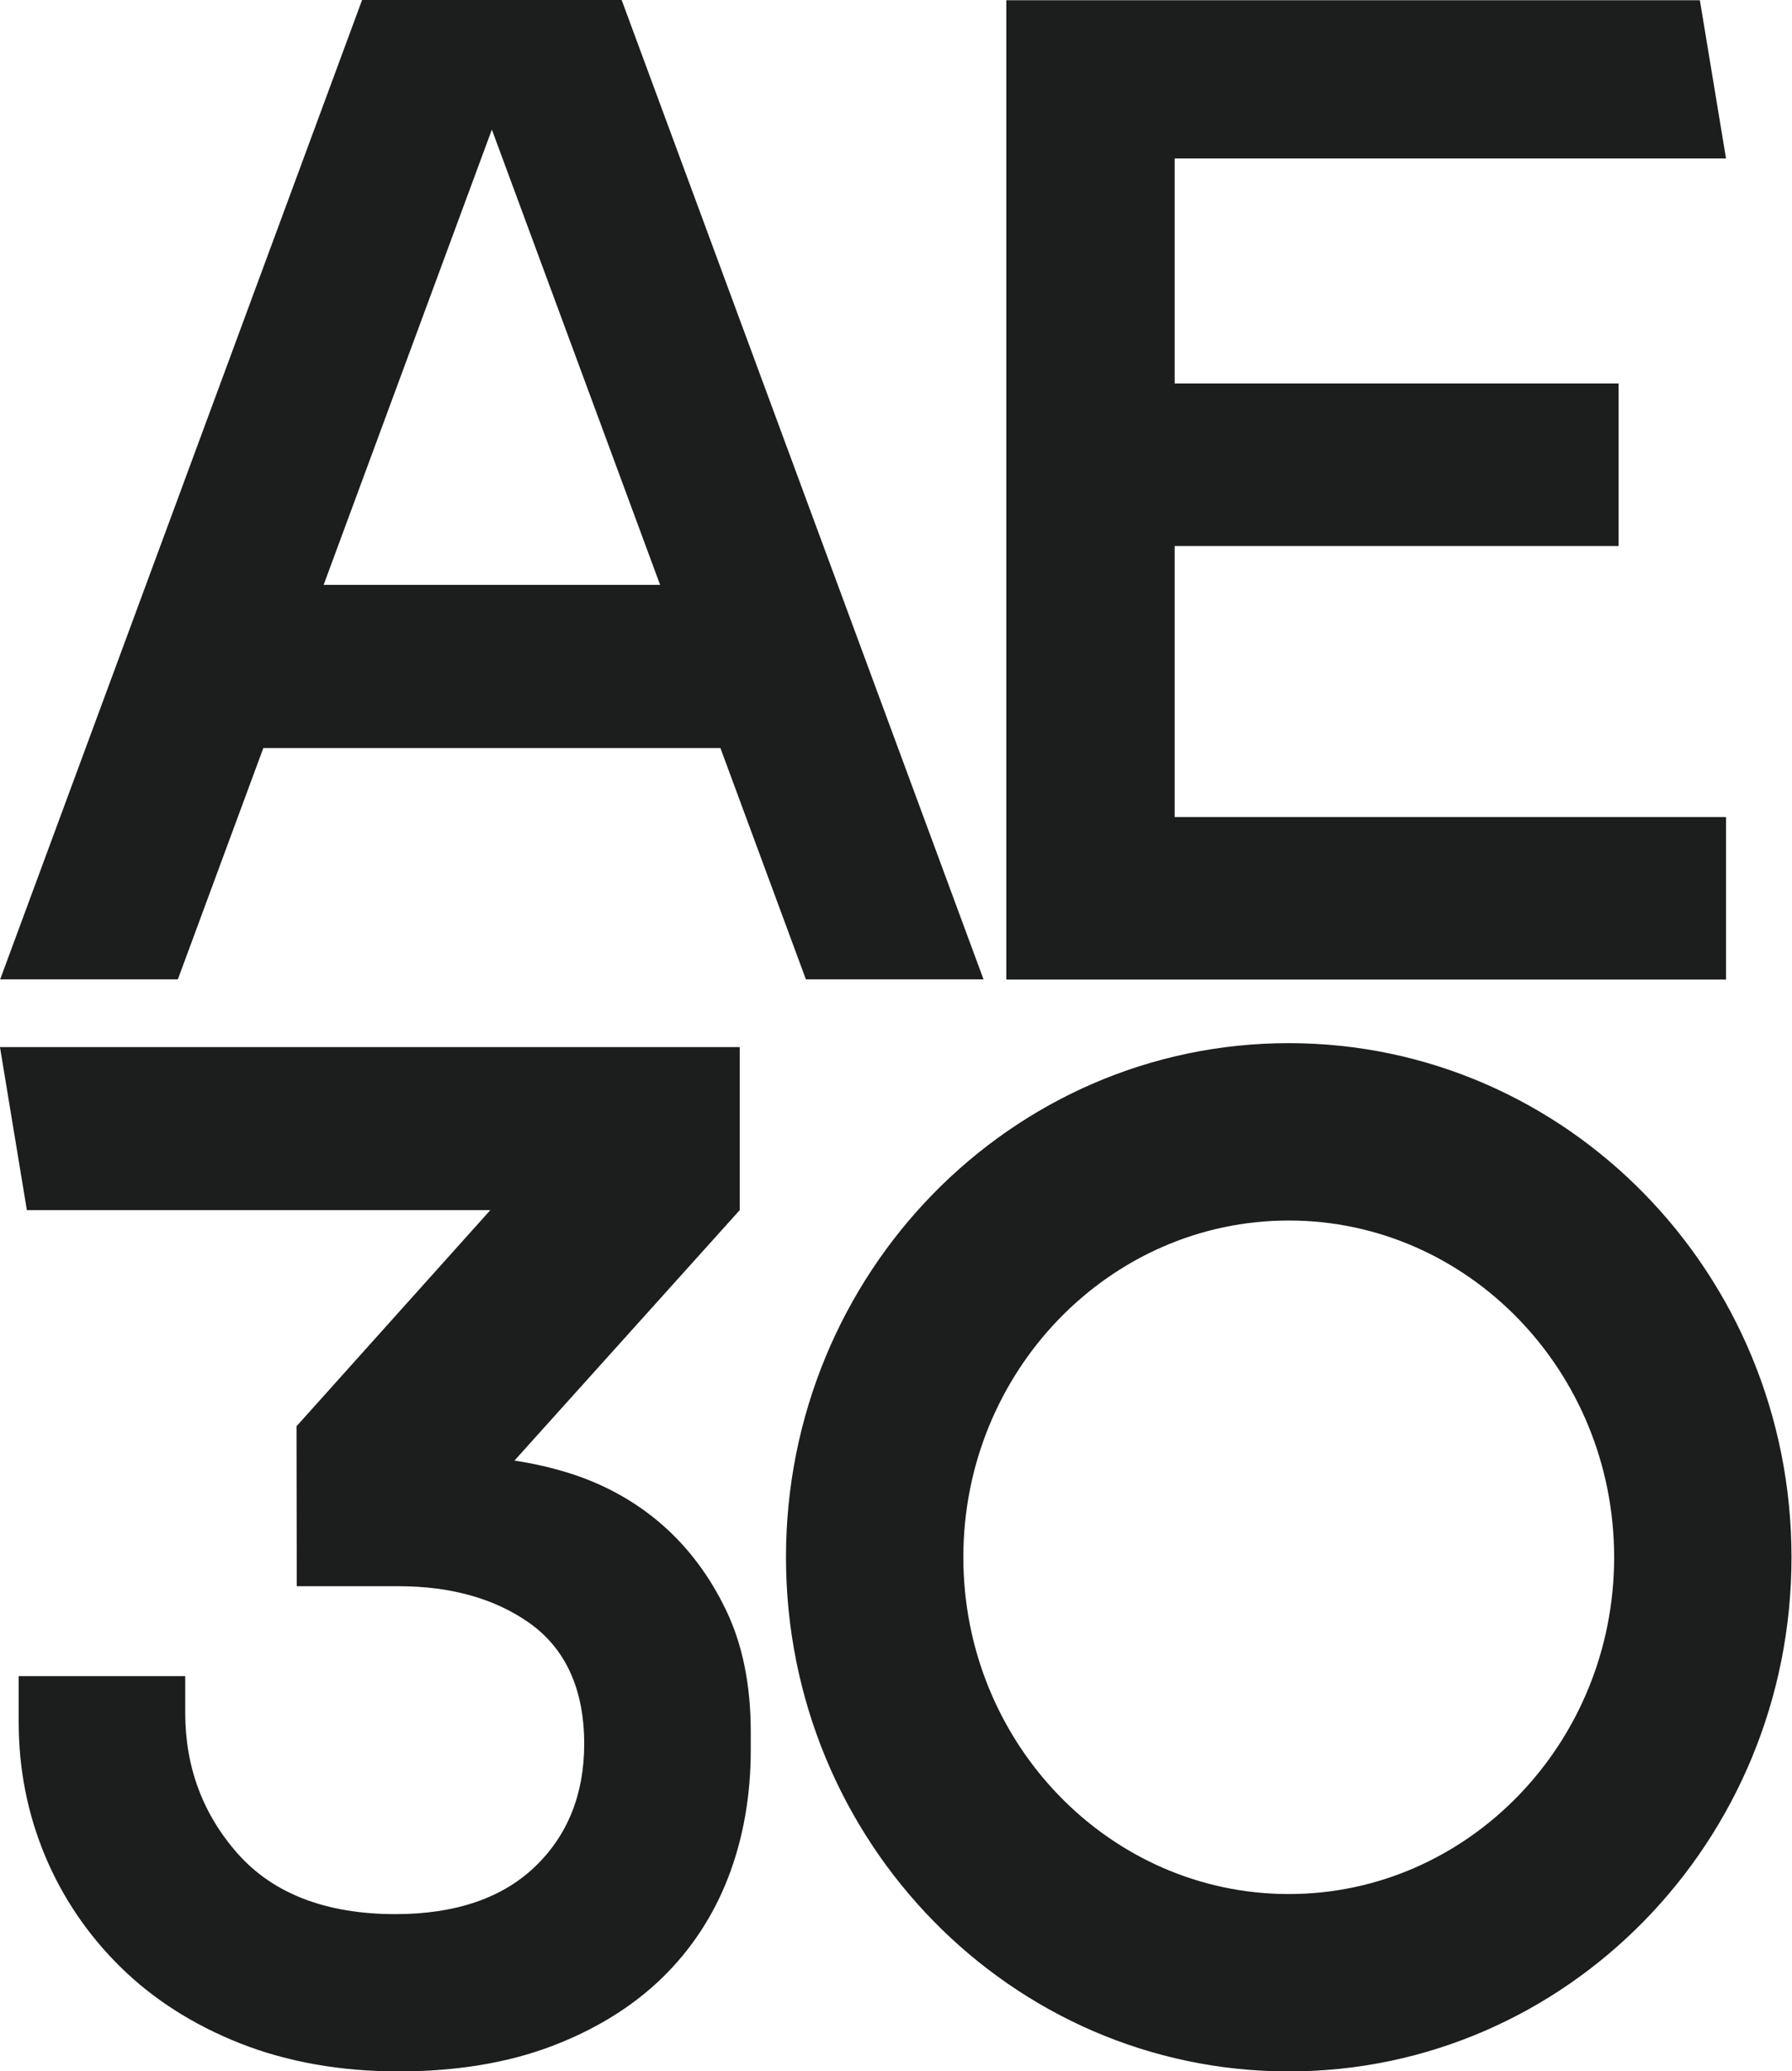 <?xml version="1.0" encoding="UTF-8" standalone="no"?>
<!-- Created with Inkscape (http://www.inkscape.org/) -->

<svg
   version="1.1"
   id="svg97155"
   width="23.323mm"
   height="26.956mm"
   viewBox="0 0 88.15 101.881"
   sodipodi:docname="ds-ae30.svg"
   inkscape:version="1.2.2 (b0a8486541, 2022-12-01)"
   xml:space="preserve"
   xmlns:inkscape="http://www.inkscape.org/namespaces/inkscape"
   xmlns:sodipodi="http://sodipodi.sourceforge.net/DTD/sodipodi-0.dtd"
   xmlns="http://www.w3.org/2000/svg"
   xmlns:svg="http://www.w3.org/2000/svg"><style
     id="style58467">
.measure-arrow
{
}
.measure-label
{

}
.measure-line
{
}</style><defs
     id="defs97159"><linearGradient
       id="linearGradient4803"
       inkscape:swatch="solid"
       gradientTransform="translate(-49.576,4778.062)"><stop
         style="stop-color:#000000;stop-opacity:1;"
         offset="0"
         id="stop4801" /></linearGradient><clipPath
       clipPathUnits="userSpaceOnUse"
       id="clipPath5705"><path
         d="M 0,99.743 H 78.605 V 0 H 0 Z"
         id="path5703" /></clipPath></defs><sodipodi:namedview
     id="namedview97157"
     pagecolor="#ffffff"
     bordercolor="#0000ff"
     borderopacity="0.165"
     inkscape:showpageshadow="2"
     inkscape:pageopacity="1"
     inkscape:pagecheckerboard="false"
     inkscape:deskcolor="#d1d1d1"
     showgrid="true"
     inkscape:zoom="0.45254834"
     inkscape:cx="-21018.749"
     inkscape:cy="-13942.157"
     inkscape:window-width="2556"
     inkscape:window-height="1412"
     inkscape:window-x="1920"
     inkscape:window-y="24"
     inkscape:window-maximized="1"
     inkscape:current-layer="layer6"
     shape-rendering="auto"
     showguides="false"
     inkscape:lockguides="false"
     inkscape:document-units="px"><sodipodi:guide
       position="-14391.528,110.58"
       orientation="0,1"
       id="guide42717"
       inkscape:locked="false"
       inkscape:label=""
       inkscape:color="rgb(0,134,229)" /><sodipodi:guide
       position="-15454.284,2555.714"
       orientation="0,1"
       id="guide42887"
       inkscape:locked="false"
       inkscape:label=""
       inkscape:color="rgb(0,134,229)" /><inkscape:grid
       type="xygrid"
       id="grid42939"
       originx="-138.125"
       originy="2499.999"
       visible="false"
       enabled="false" /><sodipodi:guide
       position="-16311.529,-1024.286"
       orientation="1,0"
       id="guide42941"
       inkscape:locked="false" /><sodipodi:guide
       position="-13783.744,-1024.473"
       orientation="1,0"
       id="guide42943"
       inkscape:locked="false" /><sodipodi:guide
       position="-11035.669,-1034.846"
       orientation="1,0"
       id="guide42945"
       inkscape:locked="false" /><sodipodi:guide
       position="-11862.464,-1553.322"
       orientation="0,-1"
       id="guide42947"
       inkscape:locked="false" /><sodipodi:guide
       position="-11863.744,-3524.139"
       orientation="0,-1"
       id="guide42949"
       inkscape:locked="false" /><sodipodi:guide
       position="-12870.06,4555.551"
       orientation="0,-1"
       id="guide42951"
       inkscape:locked="false" /><sodipodi:guide
       position="-12640.677,6241.519"
       orientation="0,-1"
       id="guide42953"
       inkscape:locked="false" /><sodipodi:guide
       position="-7722.323,4555.551"
       orientation="1,0"
       id="guide42955"
       inkscape:locked="false" /><sodipodi:guide
       position="-1941.019,-668.363"
       orientation="1,0"
       id="guide42957"
       inkscape:locked="false" /><sodipodi:guide
       position="-19365.669,750.74"
       orientation="1,0"
       id="guide46407"
       inkscape:locked="false" /><sodipodi:guide
       position="-14557.977,-24.201"
       orientation="0,-1"
       id="guide46469"
       inkscape:locked="false" /><sodipodi:guide
       position="-13242.756,16352.656"
       orientation="0,-1"
       id="guide17324"
       inkscape:locked="false" /><sodipodi:guide
       position="-41165.579,16333.759"
       orientation="0,1"
       id="guide19304"
       inkscape:locked="false" /><sodipodi:guide
       position="-41165.579,16333.758"
       orientation="1,0"
       id="guide19306"
       inkscape:locked="false" /><sodipodi:guide
       position="-39631.625,15249.034"
       orientation="1,0"
       id="guide19308"
       inkscape:locked="false" /><sodipodi:guide
       position="-39631.626,15249.034"
       orientation="0,-1"
       id="guide19310"
       inkscape:locked="false" /><sodipodi:guide
       position="-41192.305,15230.136"
       orientation="1,0"
       id="guide19312"
       inkscape:locked="false" /><sodipodi:guide
       position="-39604.903,15230.136"
       orientation="1,0"
       id="guide19314"
       inkscape:locked="false" /><sodipodi:guide
       position="-39604.903,15230.136"
       orientation="0,-1"
       id="guide19316"
       inkscape:locked="false" /><sodipodi:guide
       position="-41165.581,14708.212"
       orientation="0,1533.952"
       id="guide24458"
       inkscape:locked="false" /><sodipodi:guide
       position="-39631.629,13623.487"
       orientation="0,-1533.952"
       id="guide24462"
       inkscape:locked="false" /><sodipodi:guide
       position="-41192.306,13604.59"
       orientation="0,1587.402"
       id="guide24466"
       inkscape:locked="false" /><sodipodi:guide
       position="-39604.903,14727.109"
       orientation="0,-1587.402"
       id="guide24470"
       inkscape:locked="false" /><sodipodi:guide
       position="-40398.605,15791.395"
       orientation="0,-1"
       id="guide49234"
       inkscape:locked="false" /><sodipodi:guide
       position="-40398.605,15791.395"
       orientation="1,0"
       id="guide49236"
       inkscape:locked="false" /><inkscape:grid
       type="xygrid"
       id="grid53492"
       spacingx="18.898"
       spacingy="18.898"
       originx="37.928"
       originy="-71.15"
       enabled="true"
       units="mm" /><sodipodi:guide
       position="-41192.306,13104.588"
       orientation="1122.521,0"
       id="guide60326"
       inkscape:locked="false" /><sodipodi:guide
       position="-41192.306,11982.067"
       orientation="0,1587.403"
       id="guide60328"
       inkscape:locked="false" /><sodipodi:guide
       position="-39604.904,11982.067"
       orientation="-1122.521,0"
       id="guide60330"
       inkscape:locked="false" /><sodipodi:guide
       position="-39604.904,13104.588"
       orientation="0,-1587.403"
       id="guide60332"
       inkscape:locked="false" /><sodipodi:guide
       position="-41165.579,13085.69"
       orientation="0,1533.953"
       id="guide60334"
       inkscape:locked="false" /><sodipodi:guide
       position="-39631.627,13085.69"
       orientation="1084.725,0"
       id="guide60336"
       inkscape:locked="false" /><sodipodi:guide
       position="-39631.627,12000.965"
       orientation="0,-1533.953"
       id="guide60338"
       inkscape:locked="false" /><sodipodi:guide
       position="-41165.579,12000.965"
       orientation="-1084.725,0"
       id="guide60340"
       inkscape:locked="false" /><sodipodi:guide
       position="-41192.306,11482.067"
       orientation="1122.521,0"
       id="guide60342"
       inkscape:locked="false" /><sodipodi:guide
       position="-41192.306,10359.546"
       orientation="0,1587.403"
       id="guide60344"
       inkscape:locked="false" /><sodipodi:guide
       position="-39604.904,10359.546"
       orientation="-1122.521,0"
       id="guide60346"
       inkscape:locked="false" /><sodipodi:guide
       position="-39604.904,11482.067"
       orientation="0,-1587.403"
       id="guide60348"
       inkscape:locked="false" /><sodipodi:guide
       position="-41165.579,11463.169"
       orientation="0,1533.953"
       id="guide60350"
       inkscape:locked="false" /><sodipodi:guide
       position="-39631.627,11463.169"
       orientation="1084.725,0"
       id="guide60352"
       inkscape:locked="false" /><sodipodi:guide
       position="-39631.627,10378.444"
       orientation="0,-1533.953"
       id="guide60354"
       inkscape:locked="false" /><sodipodi:guide
       position="-41165.579,10378.444"
       orientation="-1084.725,0"
       id="guide60356"
       inkscape:locked="false" /><sodipodi:guide
       position="-41192.306,9859.545"
       orientation="1122.521,0"
       id="guide60358"
       inkscape:locked="false" /><sodipodi:guide
       position="-41192.306,8737.025"
       orientation="0,1587.403"
       id="guide60360"
       inkscape:locked="false" /><sodipodi:guide
       position="-39604.904,8737.025"
       orientation="-1122.521,0"
       id="guide60362"
       inkscape:locked="false" /><sodipodi:guide
       position="-39604.904,9859.545"
       orientation="0,-1587.403"
       id="guide60364"
       inkscape:locked="false" /><sodipodi:guide
       position="-41165.579,9840.647"
       orientation="0,1533.953"
       id="guide60366"
       inkscape:locked="false" /><sodipodi:guide
       position="-39631.627,9840.647"
       orientation="1084.725,0"
       id="guide60368"
       inkscape:locked="false" /><sodipodi:guide
       position="-39631.627,8755.923"
       orientation="0,-1533.953"
       id="guide60370"
       inkscape:locked="false" /><sodipodi:guide
       position="-41165.579,8755.923"
       orientation="-1084.725,0"
       id="guide60372"
       inkscape:locked="false" /><sodipodi:guide
       position="-40398.416,14165.981"
       orientation="0,-1"
       id="guide60374"
       inkscape:locked="false" /><sodipodi:guide
       position="-40398.606,12543.326"
       orientation="0,-1"
       id="guide60376"
       inkscape:locked="false" /><sodipodi:guide
       position="-40398.606,10920.805"
       orientation="0,-1"
       id="guide60378"
       inkscape:locked="false" /><sodipodi:guide
       position="-40398.606,9298.284"
       orientation="0,-1"
       id="guide60380"
       inkscape:locked="false" /><sodipodi:guide
       position="-40775.411,11406.474"
       orientation="1,0"
       id="guide17336"
       inkscape:locked="false" /><sodipodi:guide
       position="-40021.606,11425.374"
       orientation="1,0"
       id="guide17471"
       inkscape:locked="false" /><sodipodi:guide
       position="-11621.3,-775.069"
       orientation="1,0"
       id="guide58437"
       inkscape:locked="false" /><sodipodi:guide
       position="-40426.769,10880.844"
       orientation="0,-1"
       id="guide5683"
       inkscape:locked="false" /><sodipodi:guide
       position="-40437.462,10689.304"
       orientation="0,-1"
       id="guide6109"
       inkscape:locked="false" /><sodipodi:guide
       position="-40438.692,11398.907"
       orientation="0,-1"
       id="guide13826"
       inkscape:locked="false" /><sodipodi:guide
       position="-40438.501,11402.614"
       orientation="1,0"
       id="guide13828"
       inkscape:locked="false" /><sodipodi:guide
       position="-41111.942,11425.101"
       orientation="1,0"
       id="guide13843"
       inkscape:locked="false" /><sodipodi:guide
       position="-41111.247,11425.101"
       orientation="0,-1"
       id="guide13845"
       inkscape:locked="false" /><sodipodi:guide
       position="-41015.449,11425.101"
       orientation="-1,0"
       id="guide13856"
       inkscape:locked="false" /><sodipodi:guide
       position="-40358.326,11425.1"
       orientation="1,0"
       id="guide13892"
       inkscape:locked="false" /><sodipodi:guide
       position="-39684.886,11418.954"
       orientation="1,0"
       id="guide13894"
       inkscape:locked="false" /><sodipodi:guide
       position="-40438.502,10940.082"
       orientation="0,-1"
       id="guide13902"
       inkscape:locked="false" /><sodipodi:guide
       position="-40398.413,11020.45"
       orientation="0,-1"
       id="guide13904"
       inkscape:locked="false" /><sodipodi:guide
       position="-40438.501,10749.626"
       orientation="0,-1"
       id="guide13906"
       inkscape:locked="false" /><sodipodi:guide
       position="-40439.662,10417.613"
       orientation="0,-1"
       id="guide20597"
       inkscape:locked="false" /><sodipodi:guide
       position="-42964.037,13540.201"
       orientation="0,-1"
       id="guide41895"
       inkscape:locked="false" /></sodipodi:namedview><g
     id="g6227"
     inkscape:label="Logo"
     inkscape:export-filename="exports/ae30-logo.svg"
     inkscape:export-xdpi="96"
     inkscape:export-ydpi="96"
     transform="translate(-19365.67,-8.699)"><g
       id="g5691"
       transform="matrix(1.333,0,0,-1.333,19423.453,48.885)"><path
         d="M 0,0 H 20.346 V -5.999 H 0 -6.213 V 30.139 H 19.381 L 20.346,24.3 H 0 V 15.998 H 16.381 V 9.999 H 0 Z"
         style="fill:#1c1d1d;fill-opacity:1;fill-rule:nonzero;stroke:none"
         id="path5693" /></g><g
       id="g5695"
       transform="matrix(1.333,0,0,-1.333,19396.25,8.7)"><path
         d="m 0,0 h -9.579 l -13.356,-36.138 h 6.499 0.058 l 3.154,8.535 H 3.645 l 3.154,-8.535 h 0.057 6.498 z m -10.998,-21.581 6.208,16.8 6.209,-16.8 z"
         style="fill:#1c1d1d;fill-opacity:1;fill-rule:nonzero;stroke:none"
         id="path5697" /></g><g
       id="g5699"
       transform="matrix(1.333,0,0,-1.333,19355.932,132.991)"><g
         id="g5701"
         clip-path="url(#clipPath5705)"><g
           id="g5707"
           transform="translate(34.107,33.81)"><path
             d="M 0,0 C -0.601,1.259 -1.397,2.325 -2.367,3.171 -3.335,4.016 -4.472,4.65 -5.744,5.058 -6.428,5.275 -7.122,5.433 -7.818,5.537 l 8.314,9.242 v 6.017 h -27.299 l 0.993,-6.017 h 17.102 l -7.152,-7.975 0.01,-5.902 h 3.76 c 1.92,0 3.54,-0.454 4.814,-1.35 1.349,-0.952 2.033,-2.456 2.033,-4.471 0,-1.862 -0.619,-3.394 -1.84,-4.551 -1.211,-1.147 -2.935,-1.728 -5.124,-1.728 -2.551,0 -4.508,0.75 -5.819,2.228 -1.288,1.453 -1.94,3.199 -1.94,5.191 v 1.363 h -6.146 V -4.12 c 0,-1.726 0.328,-3.381 0.972,-4.923 0.645,-1.544 1.584,-2.927 2.786,-4.108 1.202,-1.185 2.687,-2.132 4.414,-2.816 1.739,-0.686 3.708,-1.035 5.85,-1.035 2.108,0 4.003,0.311 5.628,0.925 1.612,0.609 2.981,1.451 4.069,2.502 1.08,1.044 1.906,2.294 2.458,3.716 0.556,1.434 0.838,3.02 0.838,4.712 v 0.684 C 0.903,-2.752 0.6,-1.25 0,0"
             style="fill:#1c1d1d;fill-opacity:1;fill-rule:nonzero;stroke:none"
             id="path5709" /></g><g
           id="g5755"
           transform="translate(54.863,48.206)"><path
             d="m 0,0 c 6.622,0 12.008,-5.574 12.008,-12.426 0,-6.852 -5.386,-12.427 -12.008,-12.427 -6.621,0 -12.008,5.575 -12.008,12.427 C -12.008,-5.574 -6.621,0 0,0 m 0,6.545 c -10.246,0 -18.553,-8.494 -18.553,-18.971 0,-10.478 8.307,-18.972 18.553,-18.972 10.247,0 18.553,8.494 18.553,18.972 C 18.553,-1.949 10.247,6.545 0,6.545"
             style="fill:#1c1d1d;fill-opacity:1;fill-rule:nonzero;stroke:none"
             id="path5757" /></g></g></g></g></svg>
